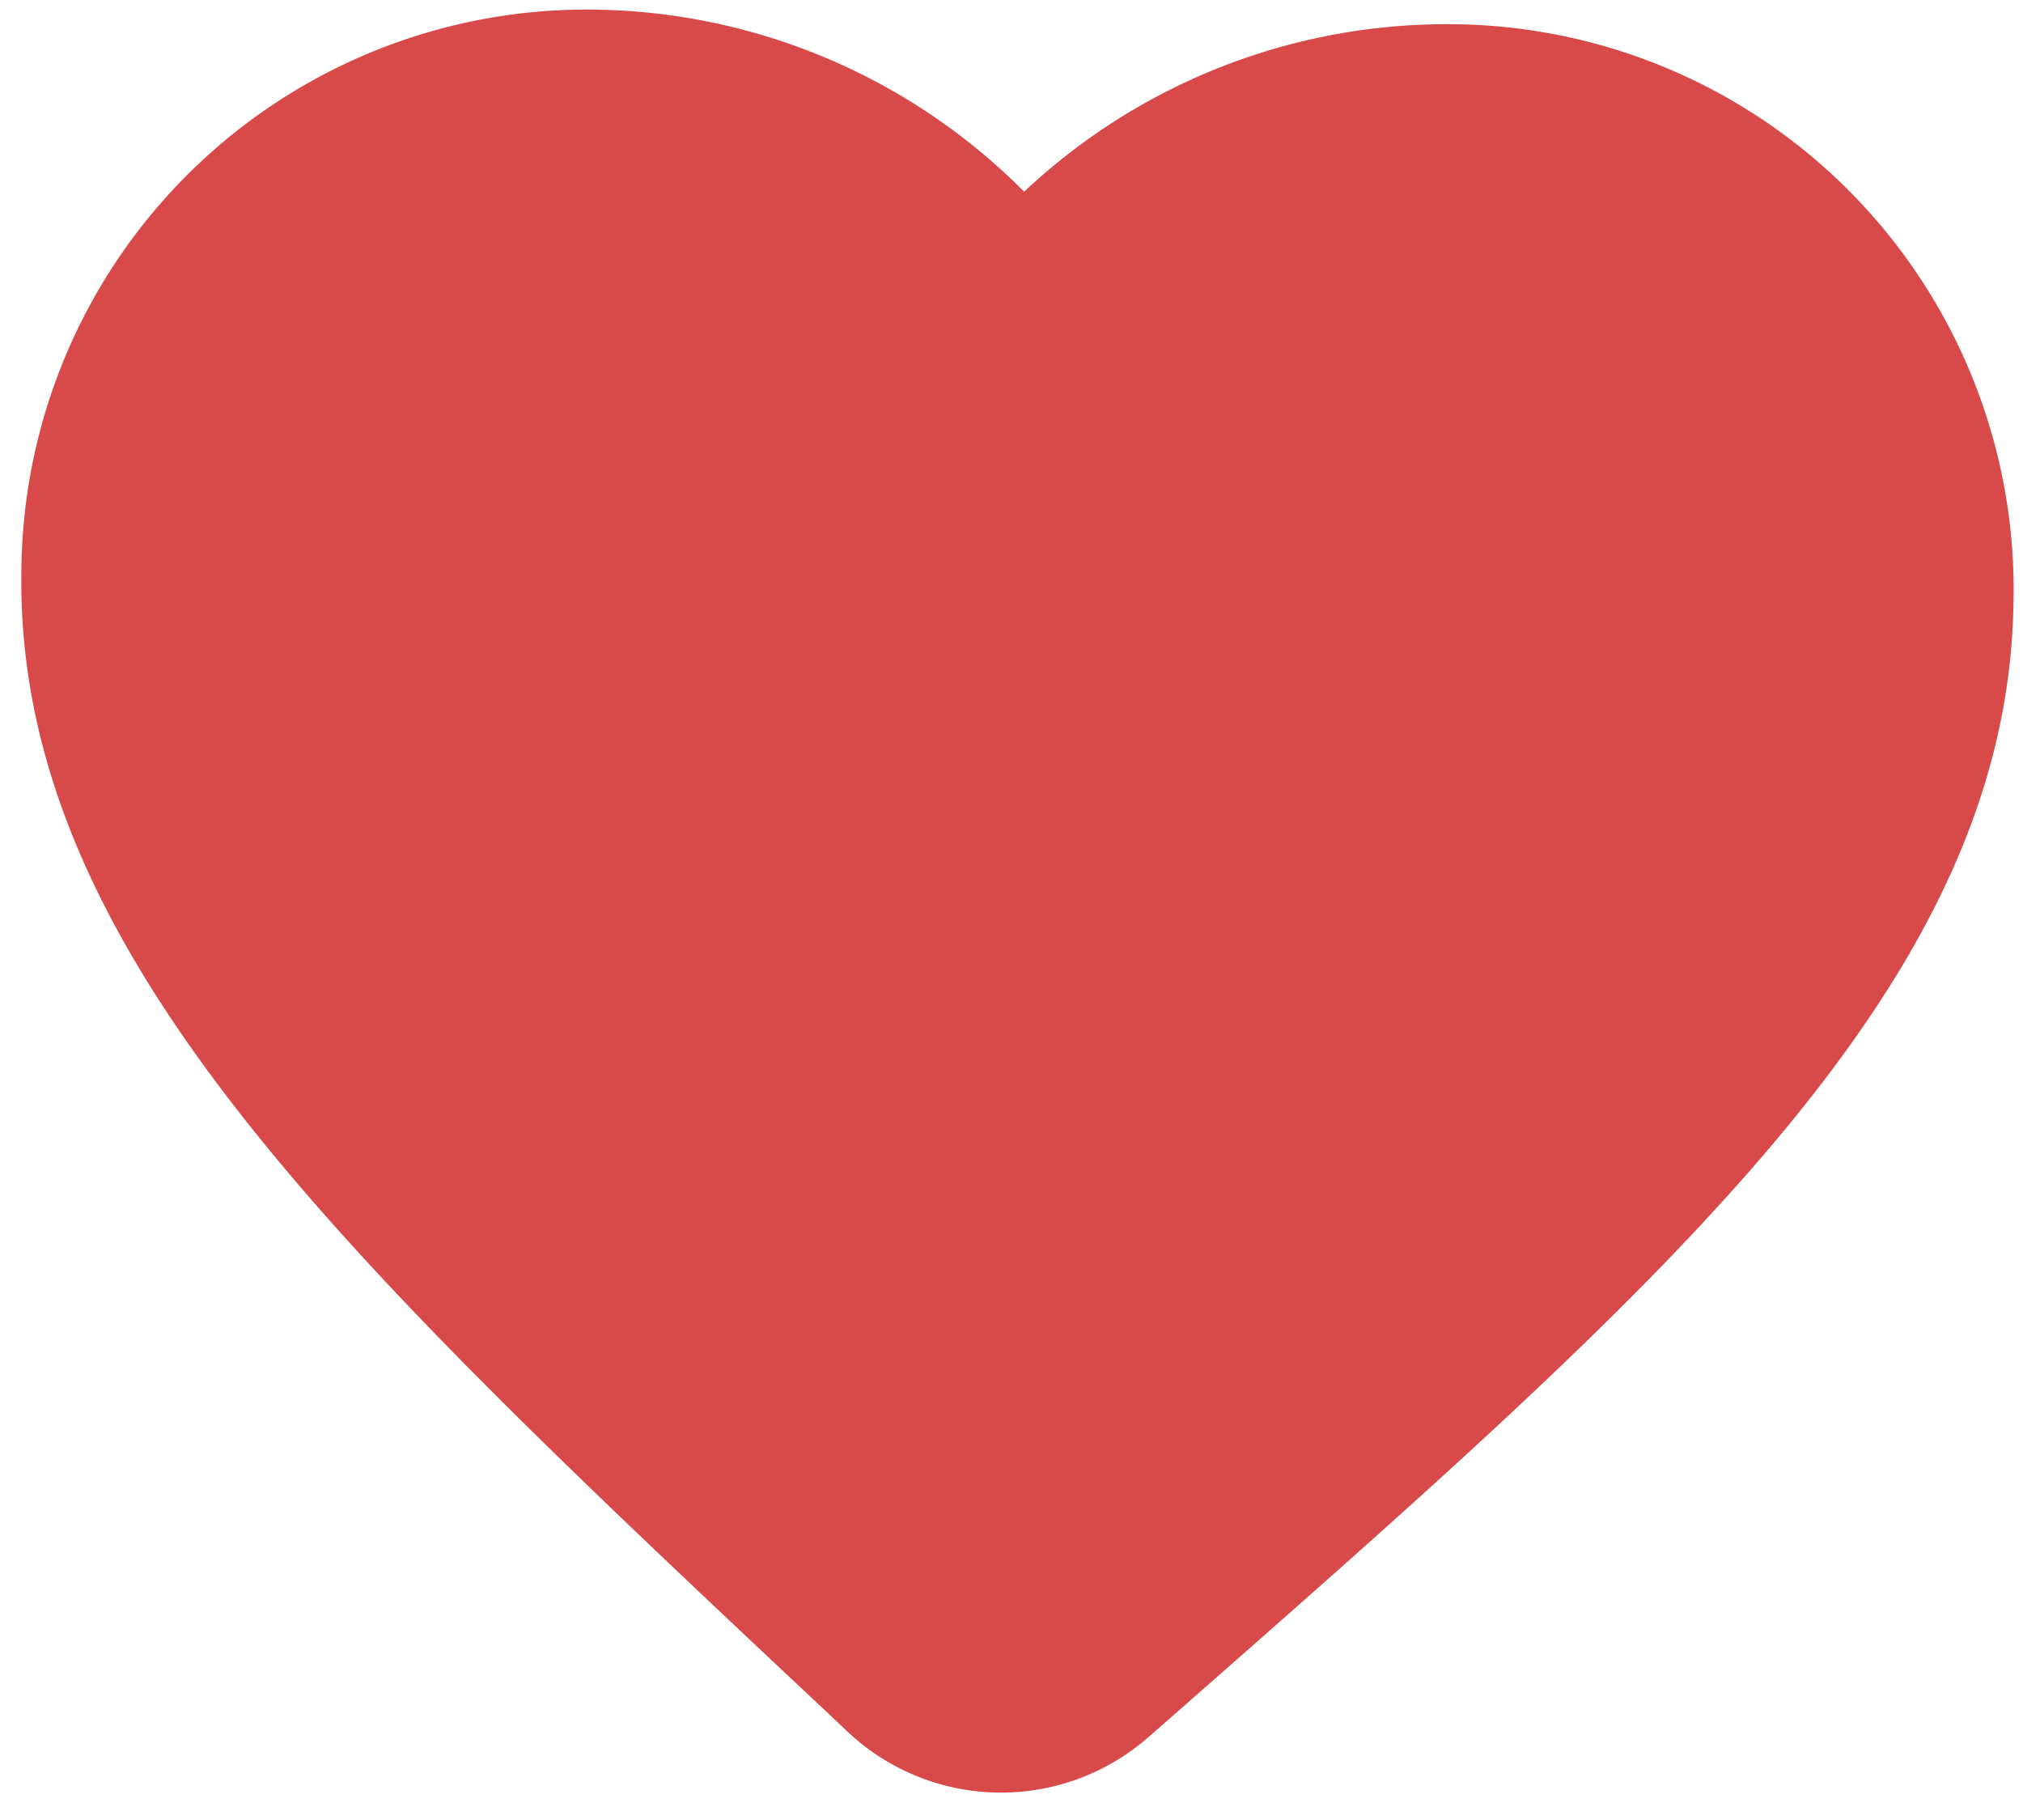 <svg xmlns="http://www.w3.org/2000/svg" width="20.199" height="18.171" viewBox="0 0 20.199 18.171">
  <path id="Mask" d="M10.612,16.278a1.733,1.733,0,0,1-2.329,0l-.207-.189C3.211,11.674,0,8.765,0,5.195A5.144,5.144,0,0,1,5.195,0a5.656,5.656,0,0,1,4.25,1.974A5.656,5.656,0,0,1,13.7,0,5.144,5.144,0,0,1,18.89,5.195c0,3.57-3.211,6.479-8.076,10.9Z" transform="matrix(1, 0.017, -0.017, 1, 0.802, 0.509)" fill="#d84a4a" stroke="#d84a4a" stroke-width="1"/>
</svg>
